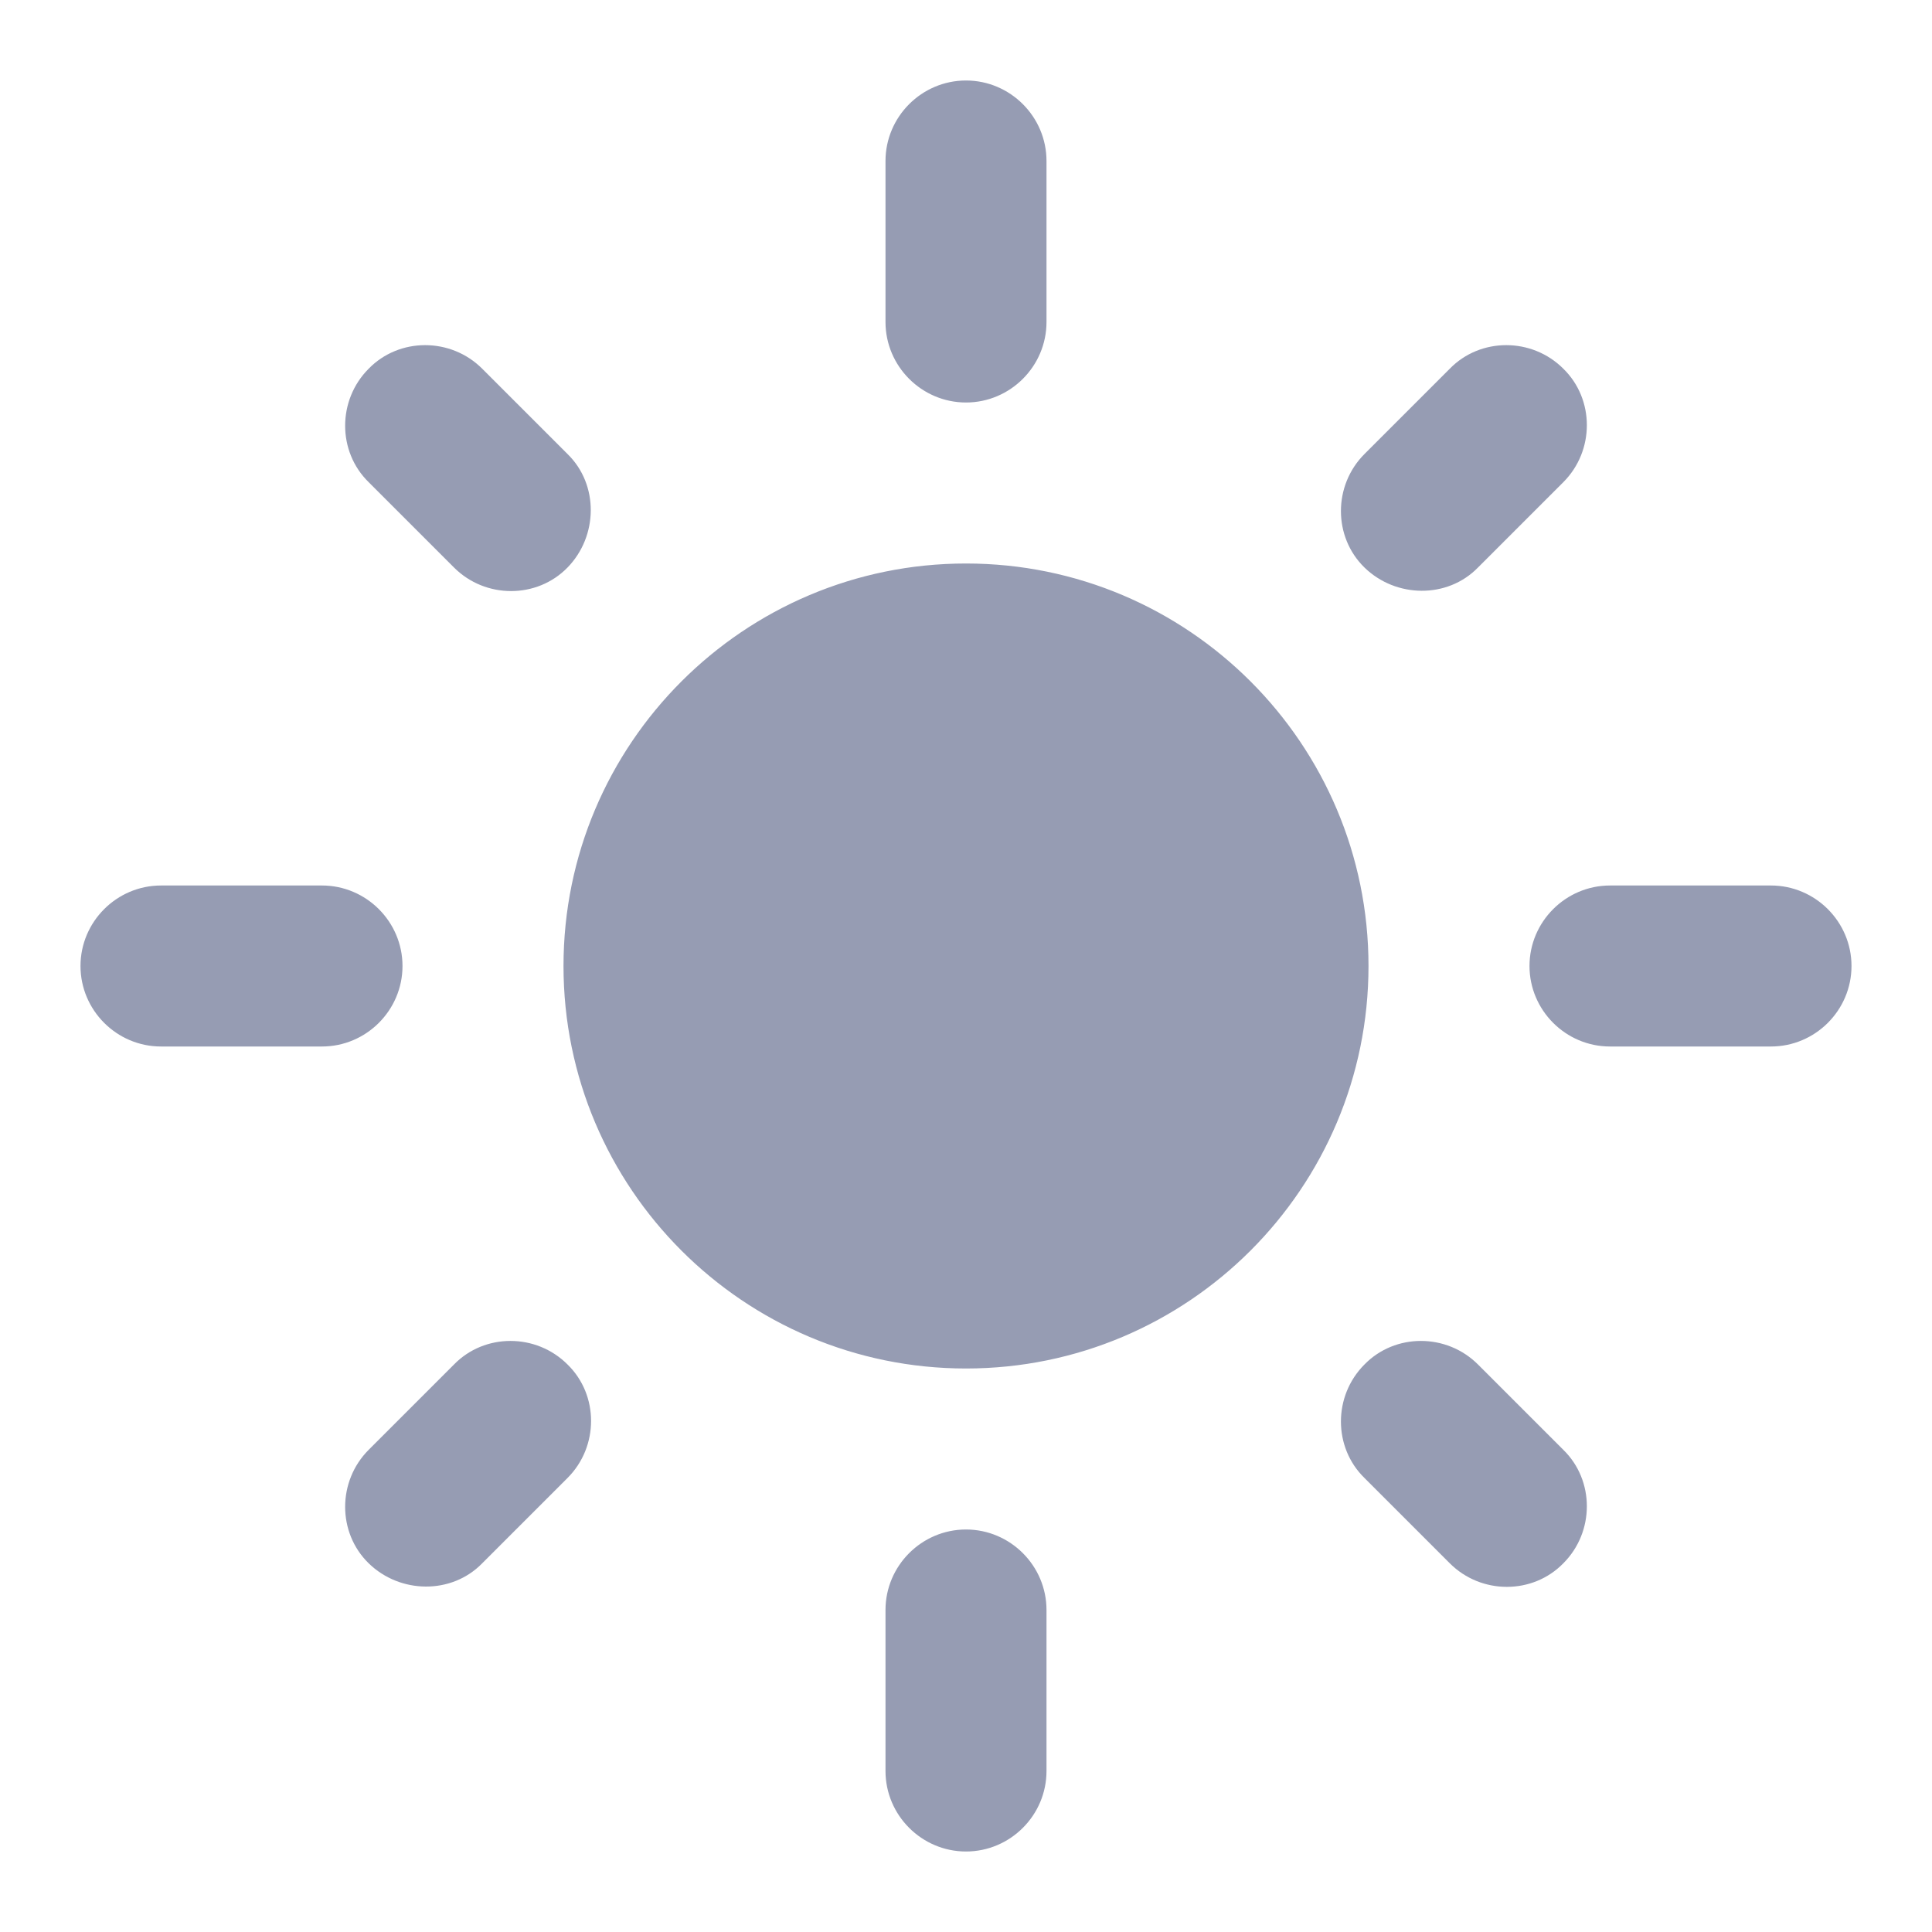 <svg xmlns="http://www.w3.org/2000/svg" enable-background="new 0 0 24 24" height="24px" viewBox="0 0 24 24" width="24px" fill="#969CB3"><rect fill="none" height="24" width="24"/><path d="M12,7c-2.76,0-5,2.24-5,5s2.24,5,5,5s5-2.24,5-5S14.76,7,12,7L12,7z M2,13l2,0c0.55,0,1-0.45,1-1s-0.45-1-1-1l-2,0 c-0.55,0-1,0.45-1,1S1.45,13,2,13z M20,13l2,0c0.55,0,1-0.45,1-1s-0.45-1-1-1l-2,0c-0.55,0-1,0.45-1,1S19.45,13,20,13z M11,2v2 c0,0.55,0.45,1,1,1s1-0.45,1-1V2c0-0.55-0.45-1-1-1S11,1.45,11,2z M11,20v2c0,0.55,0.45,1,1,1s1-0.45,1-1v-2c0-0.55-0.45-1-1-1 C11.45,19,11,19.45,11,20z M5.99,4.58c-0.39-0.39-1.03-0.39-1.41,0c-0.39,0.39-0.39,1.03,0,1.41l1.06,1.06 c0.39,0.39,1.03,0.39,1.41,0s0.39-1.03,0-1.41L5.99,4.58z M18.36,16.95c-0.39-0.39-1.03-0.39-1.41,0c-0.39,0.39-0.39,1.03,0,1.41 l1.06,1.06c0.39,0.39,1.03,0.39,1.41,0c0.39-0.39,0.39-1.03,0-1.41L18.36,16.95z M19.42,5.99c0.39-0.39,0.39-1.03,0-1.41 c-0.39-0.39-1.03-0.39-1.41,0l-1.06,1.06c-0.39,0.39-0.39,1.03,0,1.41s1.03,0.39,1.41,0L19.42,5.99z M7.05,18.36 c0.39-0.39,0.39-1.03,0-1.41c-0.39-0.39-1.03-0.39-1.41,0l-1.06,1.06c-0.39,0.39-0.39,1.03,0,1.41s1.03,0.39,1.41,0L7.05,18.36z"/></svg>